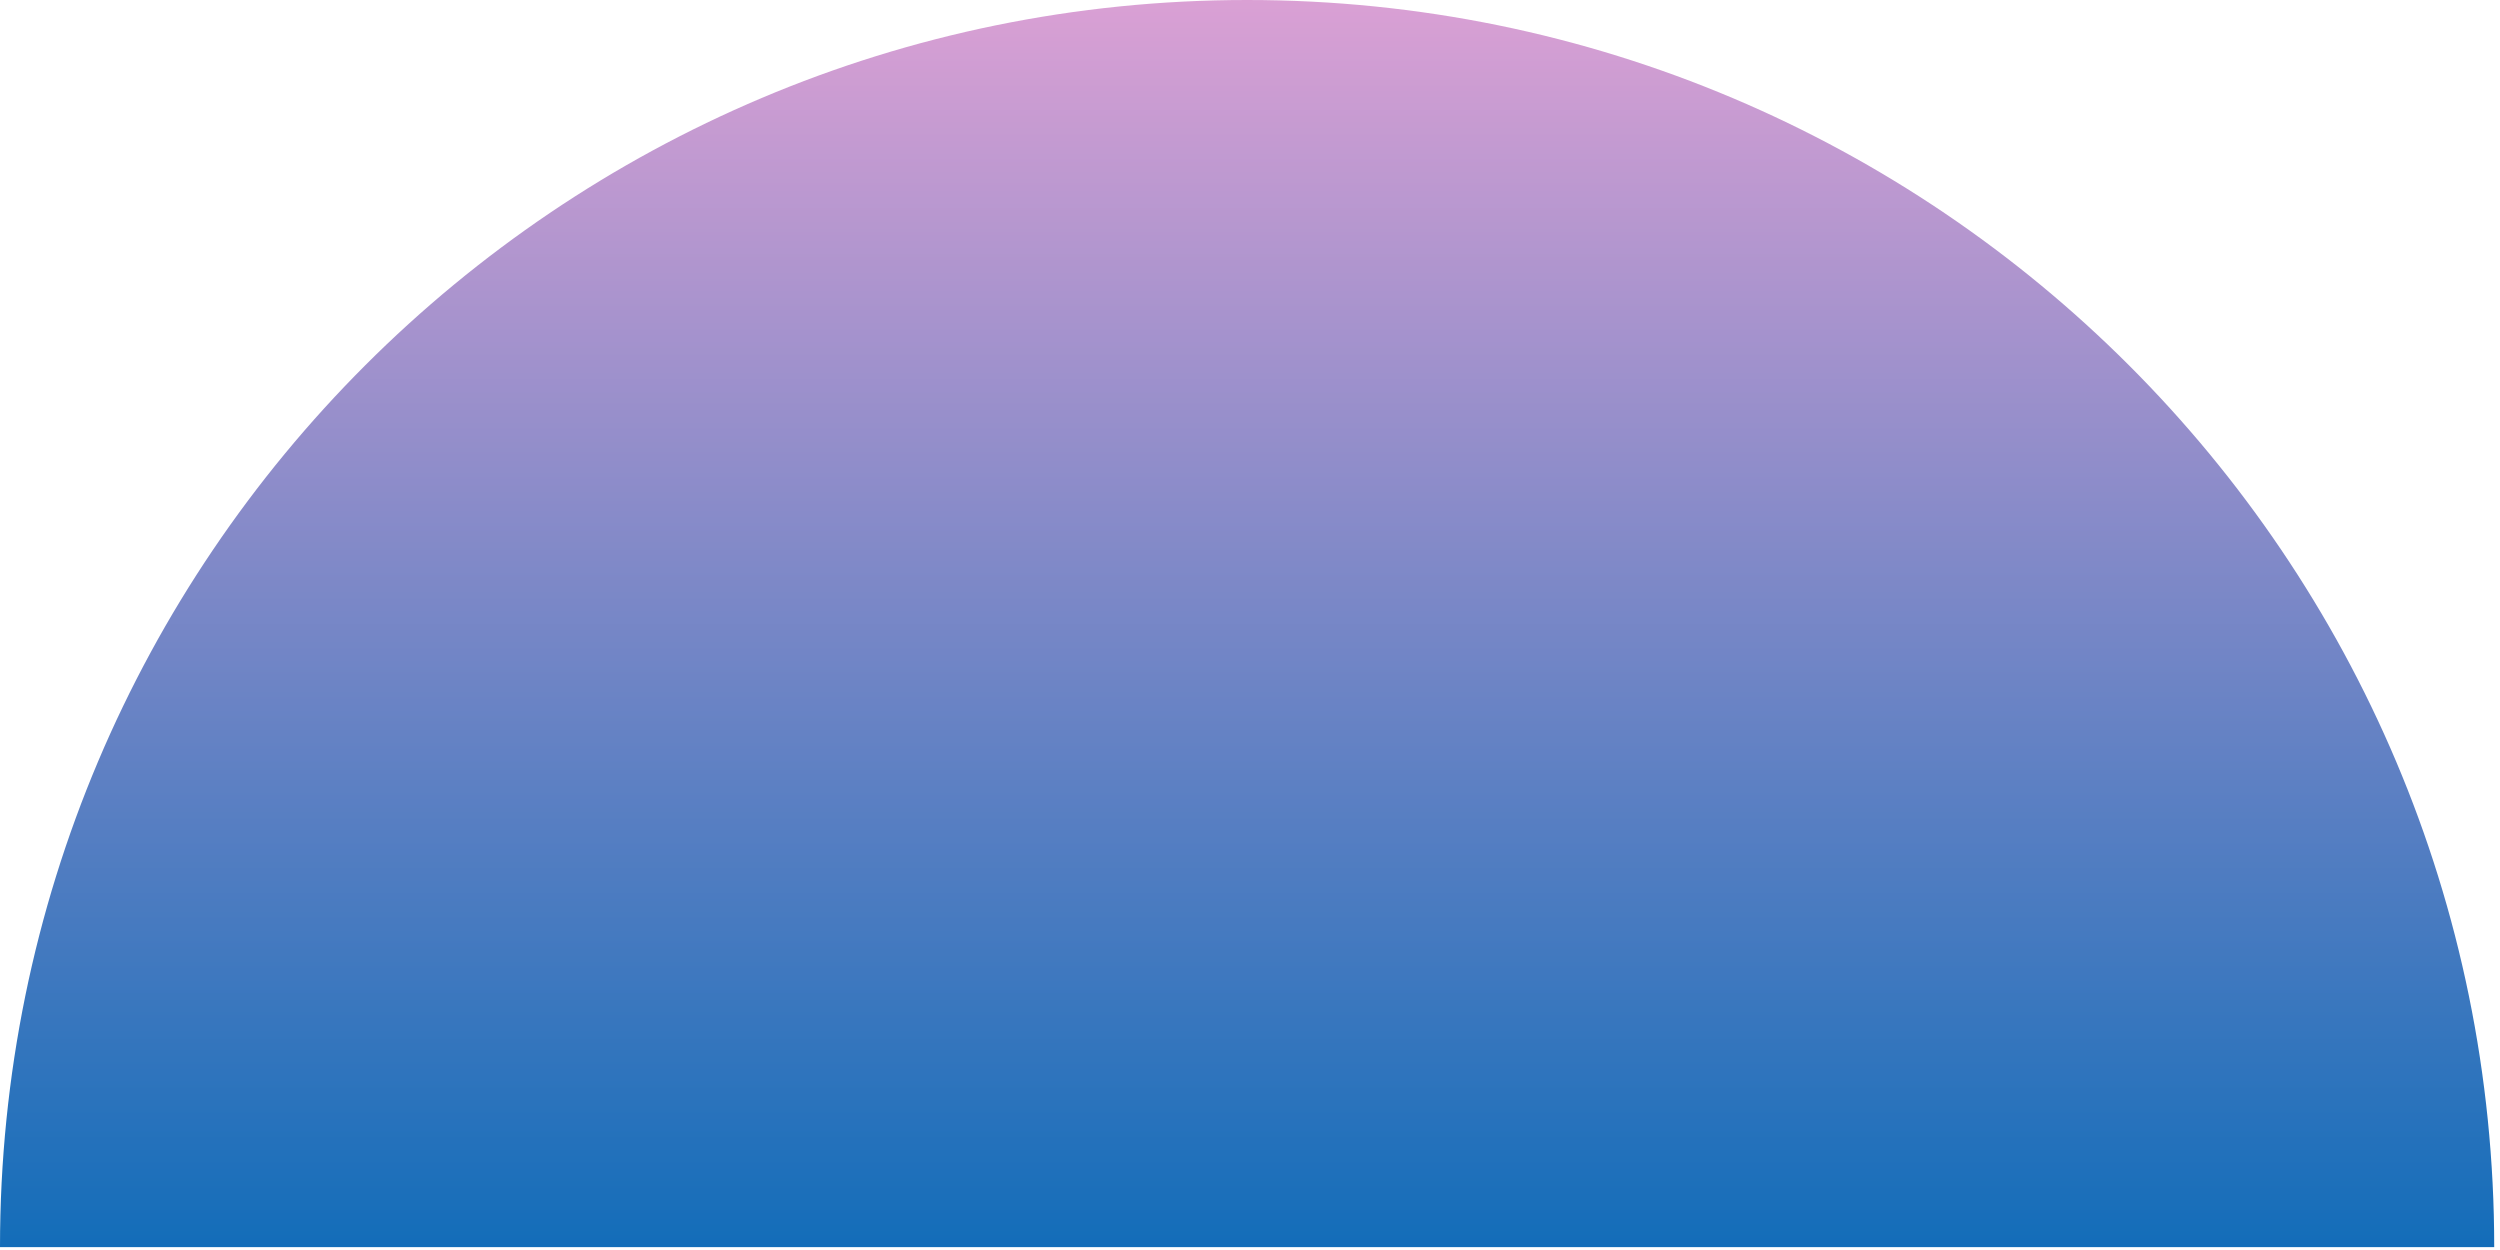 <svg width="216" height="108" viewBox="0 0 216 108" fill="none" xmlns="http://www.w3.org/2000/svg">
<path d="M107.75 107.75C48.241 107.75 32 107.75 0 107.75C0 48.241 48.241 0 107.75 0C167.259 0 215.5 48.241 215.5 107.75C198.5 107.75 167.259 107.75 107.75 107.75Z" fill="url(#paint0_linear_338_114)"/>
<defs>
<linearGradient id="paint0_linear_338_114" x1="107.75" y1="107.75" x2="107.75" y2="0" gradientUnits="userSpaceOnUse">
<stop stop-color="#136DB9"/>
<stop offset="1" stop-color="#DAA0D4"/>
</linearGradient>
</defs>
</svg>
